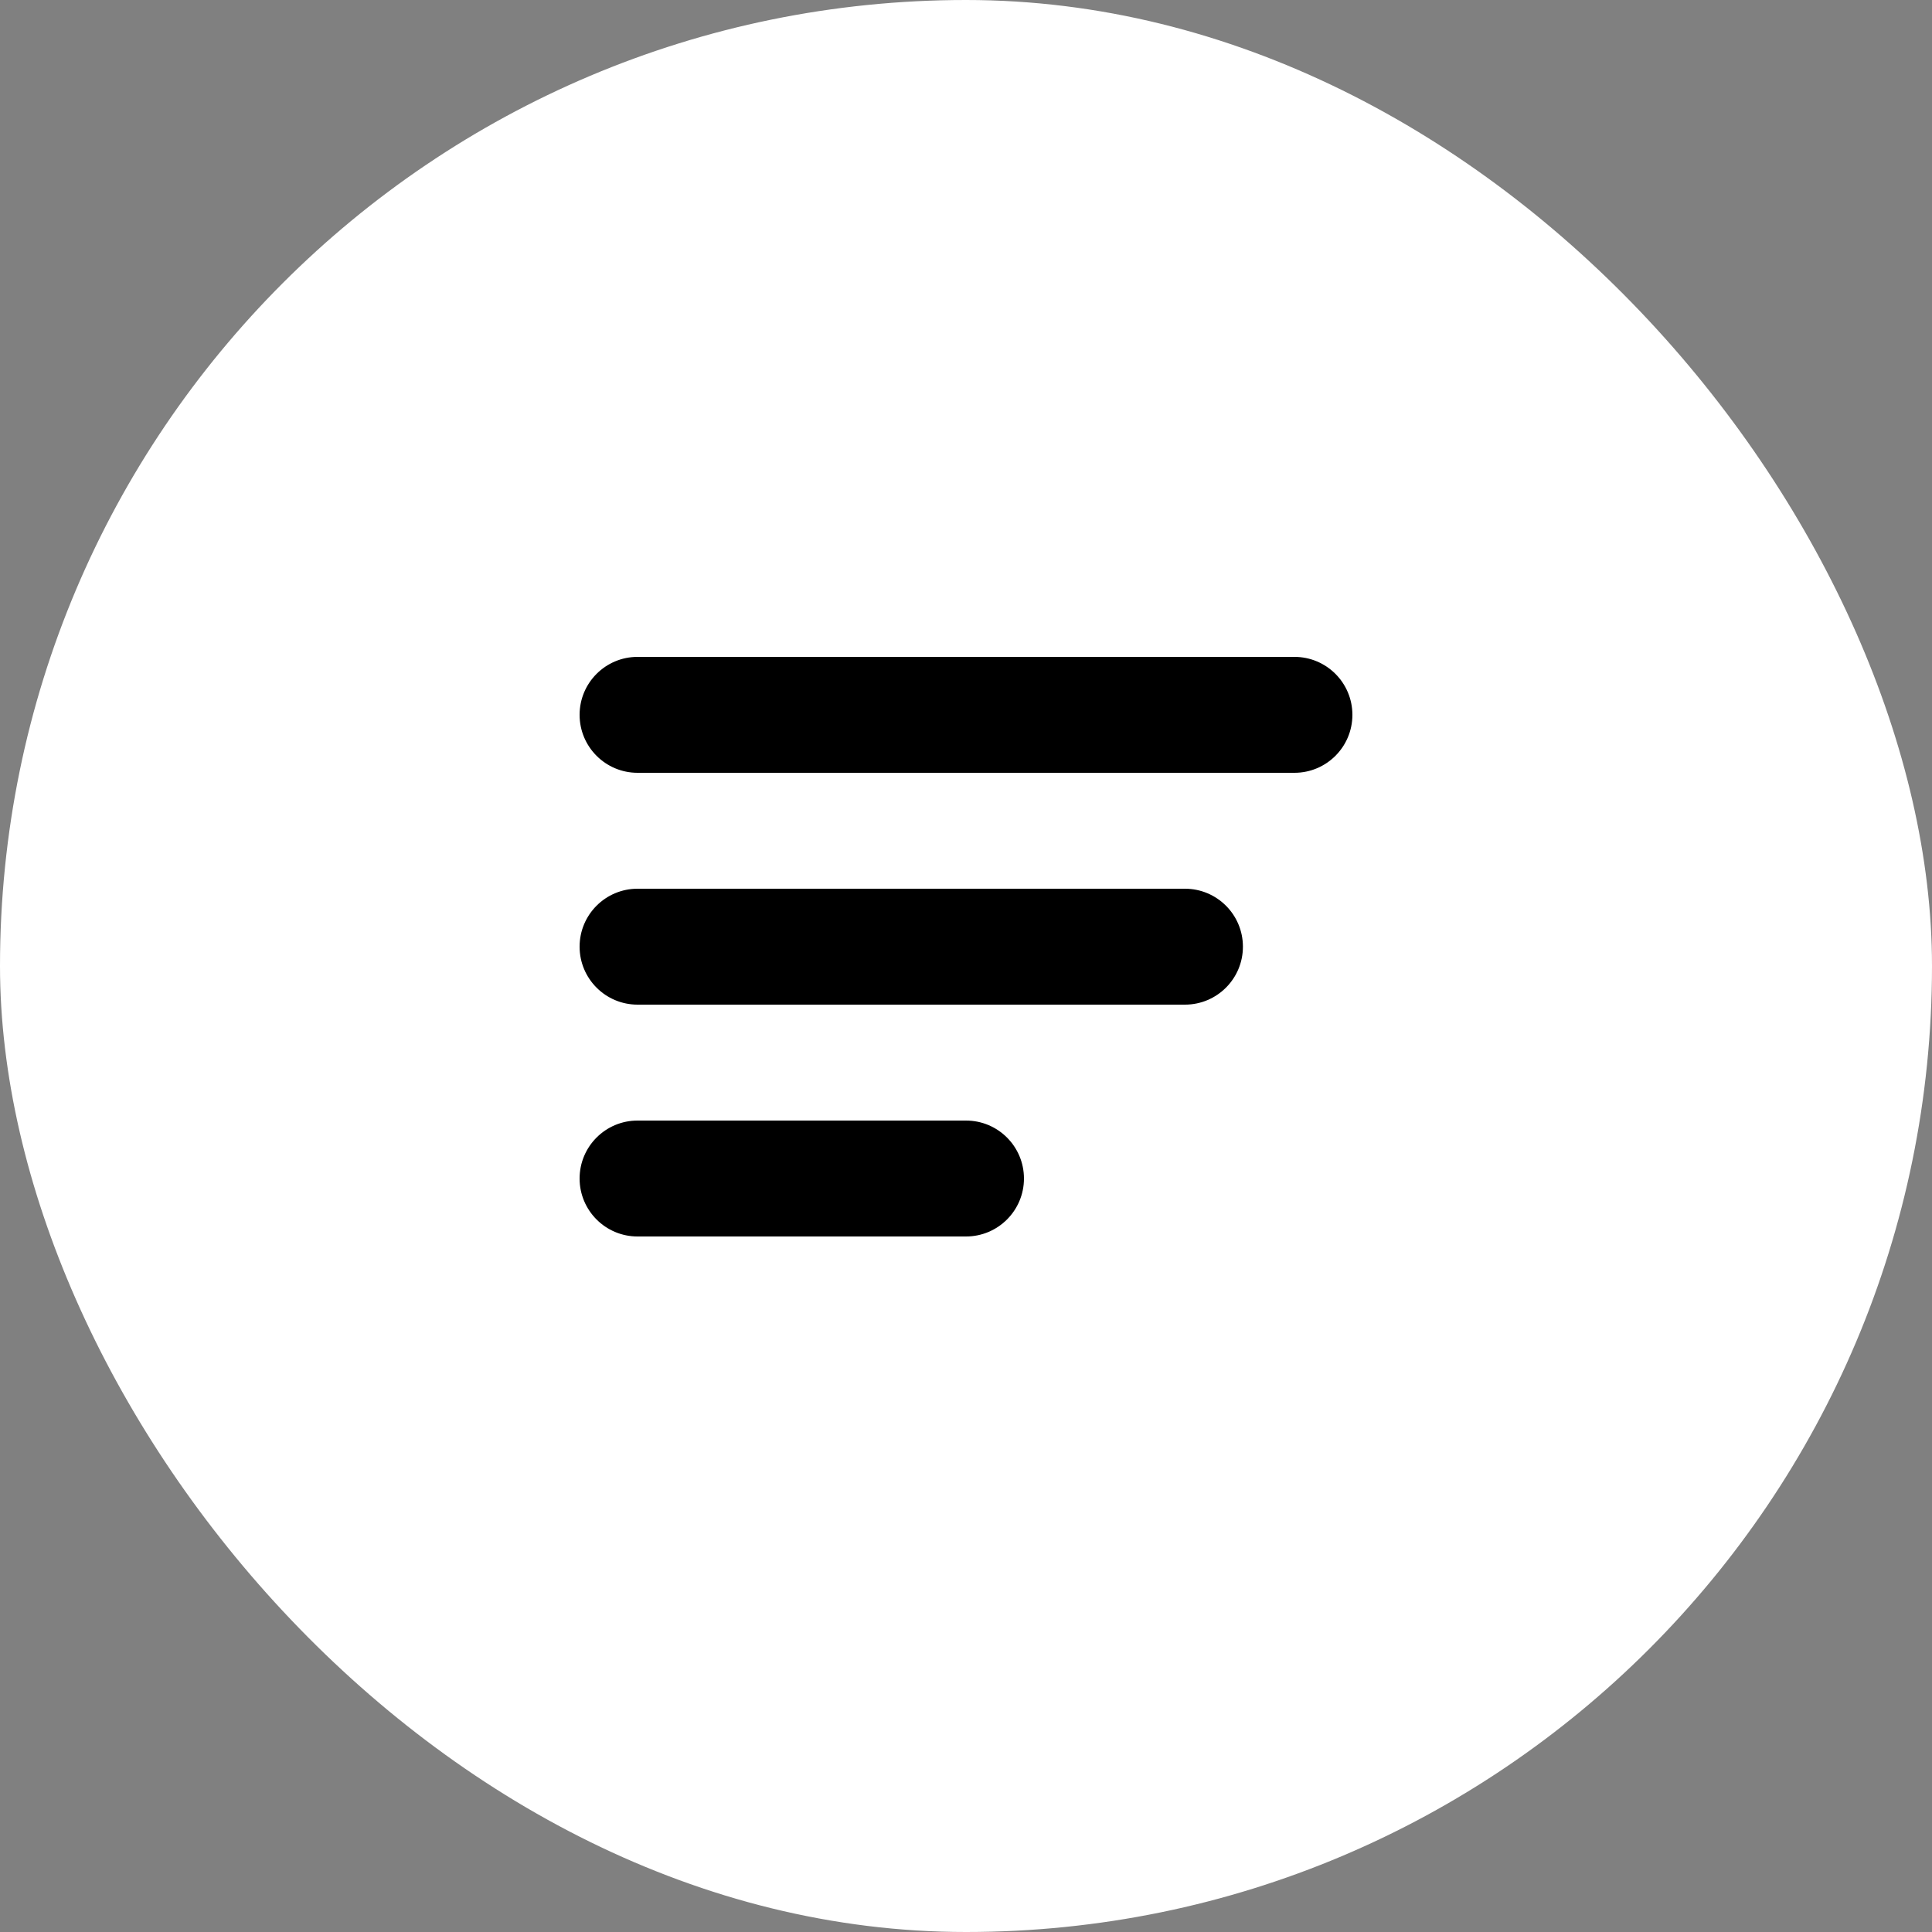 <svg width="60" height="60" viewBox="0 0 60 60" fill="none" xmlns="http://www.w3.org/2000/svg">
<rect x="0" y="0" width="60" height="60" fill="#808080" stroke="none"/>
<rect width="60" height="60" rx="30" fill="white"/>
<path d="M40.2 20.4H19.8C18.806 20.4 18 21.206 18 22.2C18 23.194 18.806 24 19.8 24H40.2C41.194 24 42 23.194 42 22.2C42 21.206 41.194 20.4 40.2 20.4Z" fill="black"/>
<path d="M36.8 27.6H19.8C18.806 27.6 18 28.406 18 29.4C18 30.394 18.806 31.2 19.8 31.2H36.8C37.794 31.2 38.6 30.394 38.6 29.4C38.6 28.406 37.794 27.6 36.8 27.6Z" fill="black"/>
<path d="M30 34.8H19.8C18.806 34.8 18 35.606 18 36.6C18 37.594 18.806 38.4 19.8 38.4H30C30.994 38.4 31.8 37.594 31.8 36.6C31.8 35.606 30.994 34.8 30 34.8Z" fill="black"/>
</svg>
